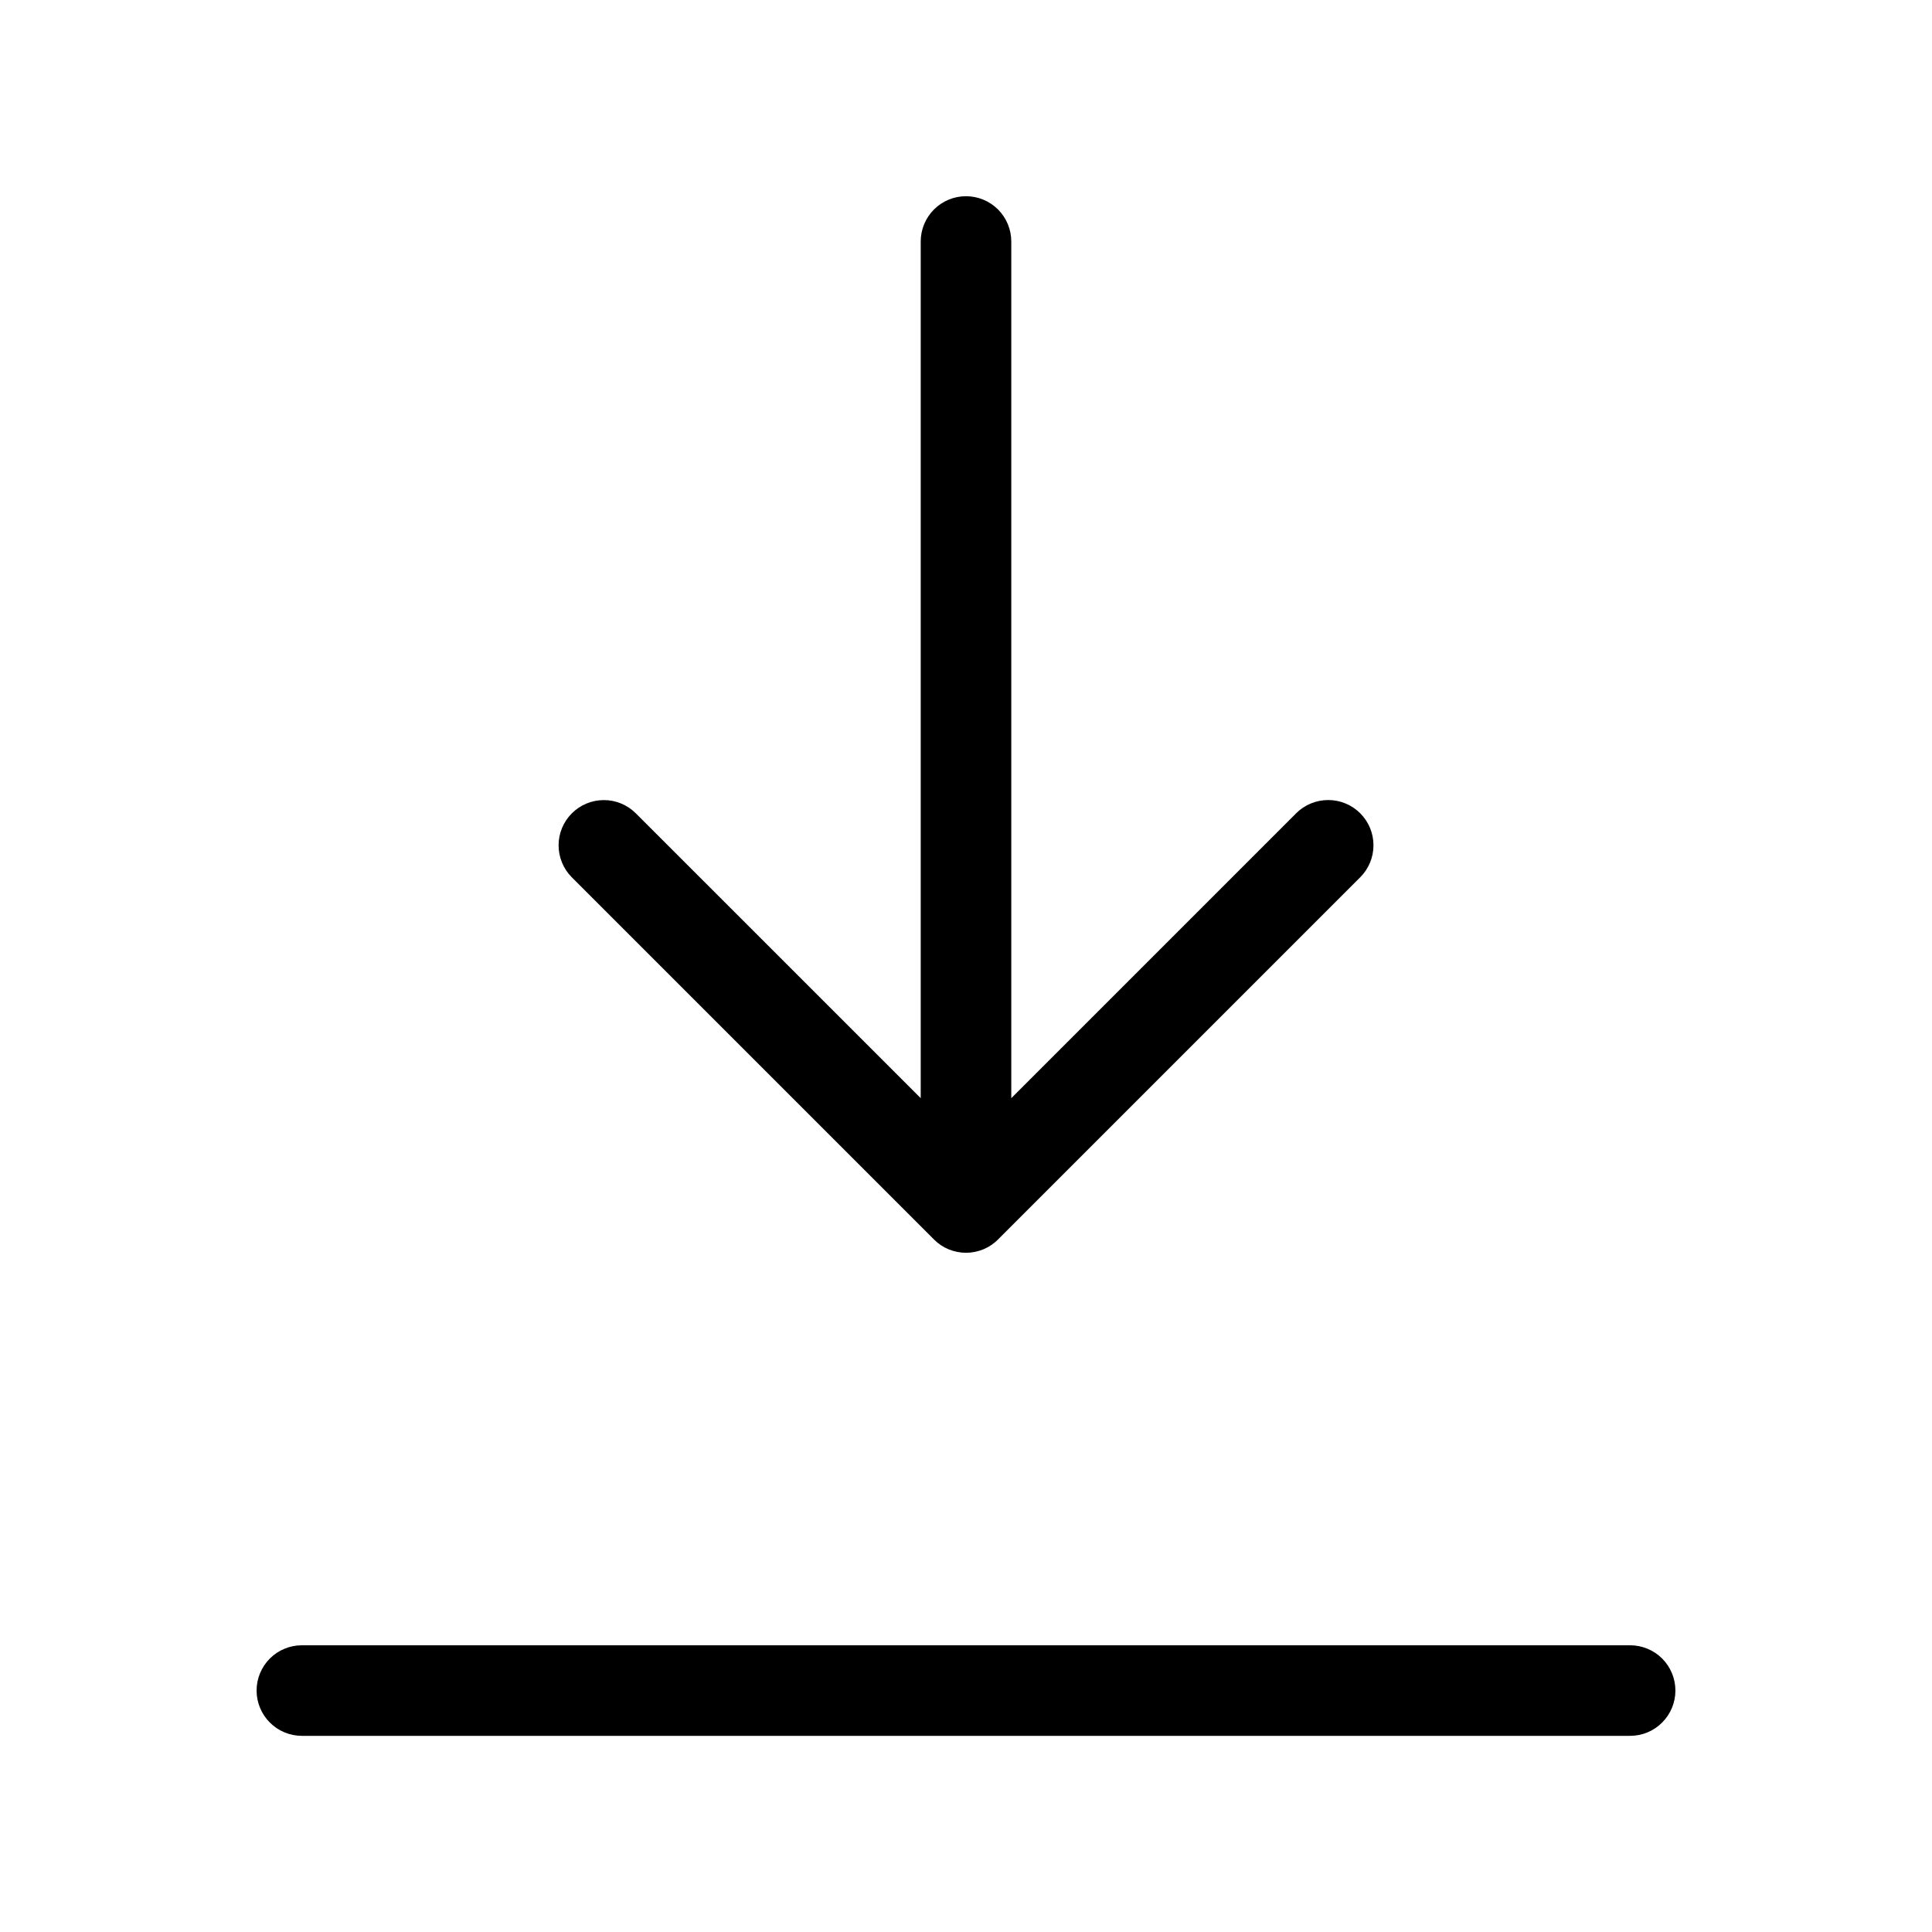 <svg width="32" height="32" viewBox="0 0 32 32" fill="none" xmlns="http://www.w3.org/2000/svg">
<path d="M27 27.251H5C4.801 27.251 4.61 27.33 4.47 27.47C4.329 27.611 4.25 27.802 4.25 28.001C4.25 28.2 4.329 28.39 4.47 28.531C4.61 28.672 4.801 28.751 5 28.751H27C27.199 28.751 27.39 28.672 27.53 28.531C27.671 28.39 27.75 28.2 27.75 28.001C27.75 27.802 27.671 27.611 27.53 27.47C27.39 27.33 27.199 27.251 27 27.251Z" fill="black"/>
<path d="M15.47 20.53C15.539 20.6 15.622 20.655 15.713 20.693C15.804 20.73 15.902 20.75 16 20.75C16.099 20.75 16.196 20.73 16.287 20.693C16.378 20.655 16.461 20.6 16.53 20.53L22.53 14.53C22.671 14.389 22.749 14.199 22.749 14C22.749 13.801 22.67 13.611 22.529 13.47C22.389 13.33 22.198 13.251 22 13.251C21.801 13.251 21.61 13.329 21.47 13.469L16.75 18.189V4C16.75 3.801 16.671 3.61 16.53 3.469C16.39 3.329 16.199 3.25 16 3.25C15.801 3.25 15.61 3.329 15.47 3.469C15.329 3.61 15.25 3.801 15.25 4V18.189L10.53 13.47C10.389 13.33 10.199 13.251 10.001 13.252C9.802 13.252 9.612 13.331 9.472 13.471C9.331 13.612 9.252 13.802 9.252 14C9.252 14.199 9.33 14.389 9.47 14.53L15.47 20.53Z" fill="black"/>
</svg>
